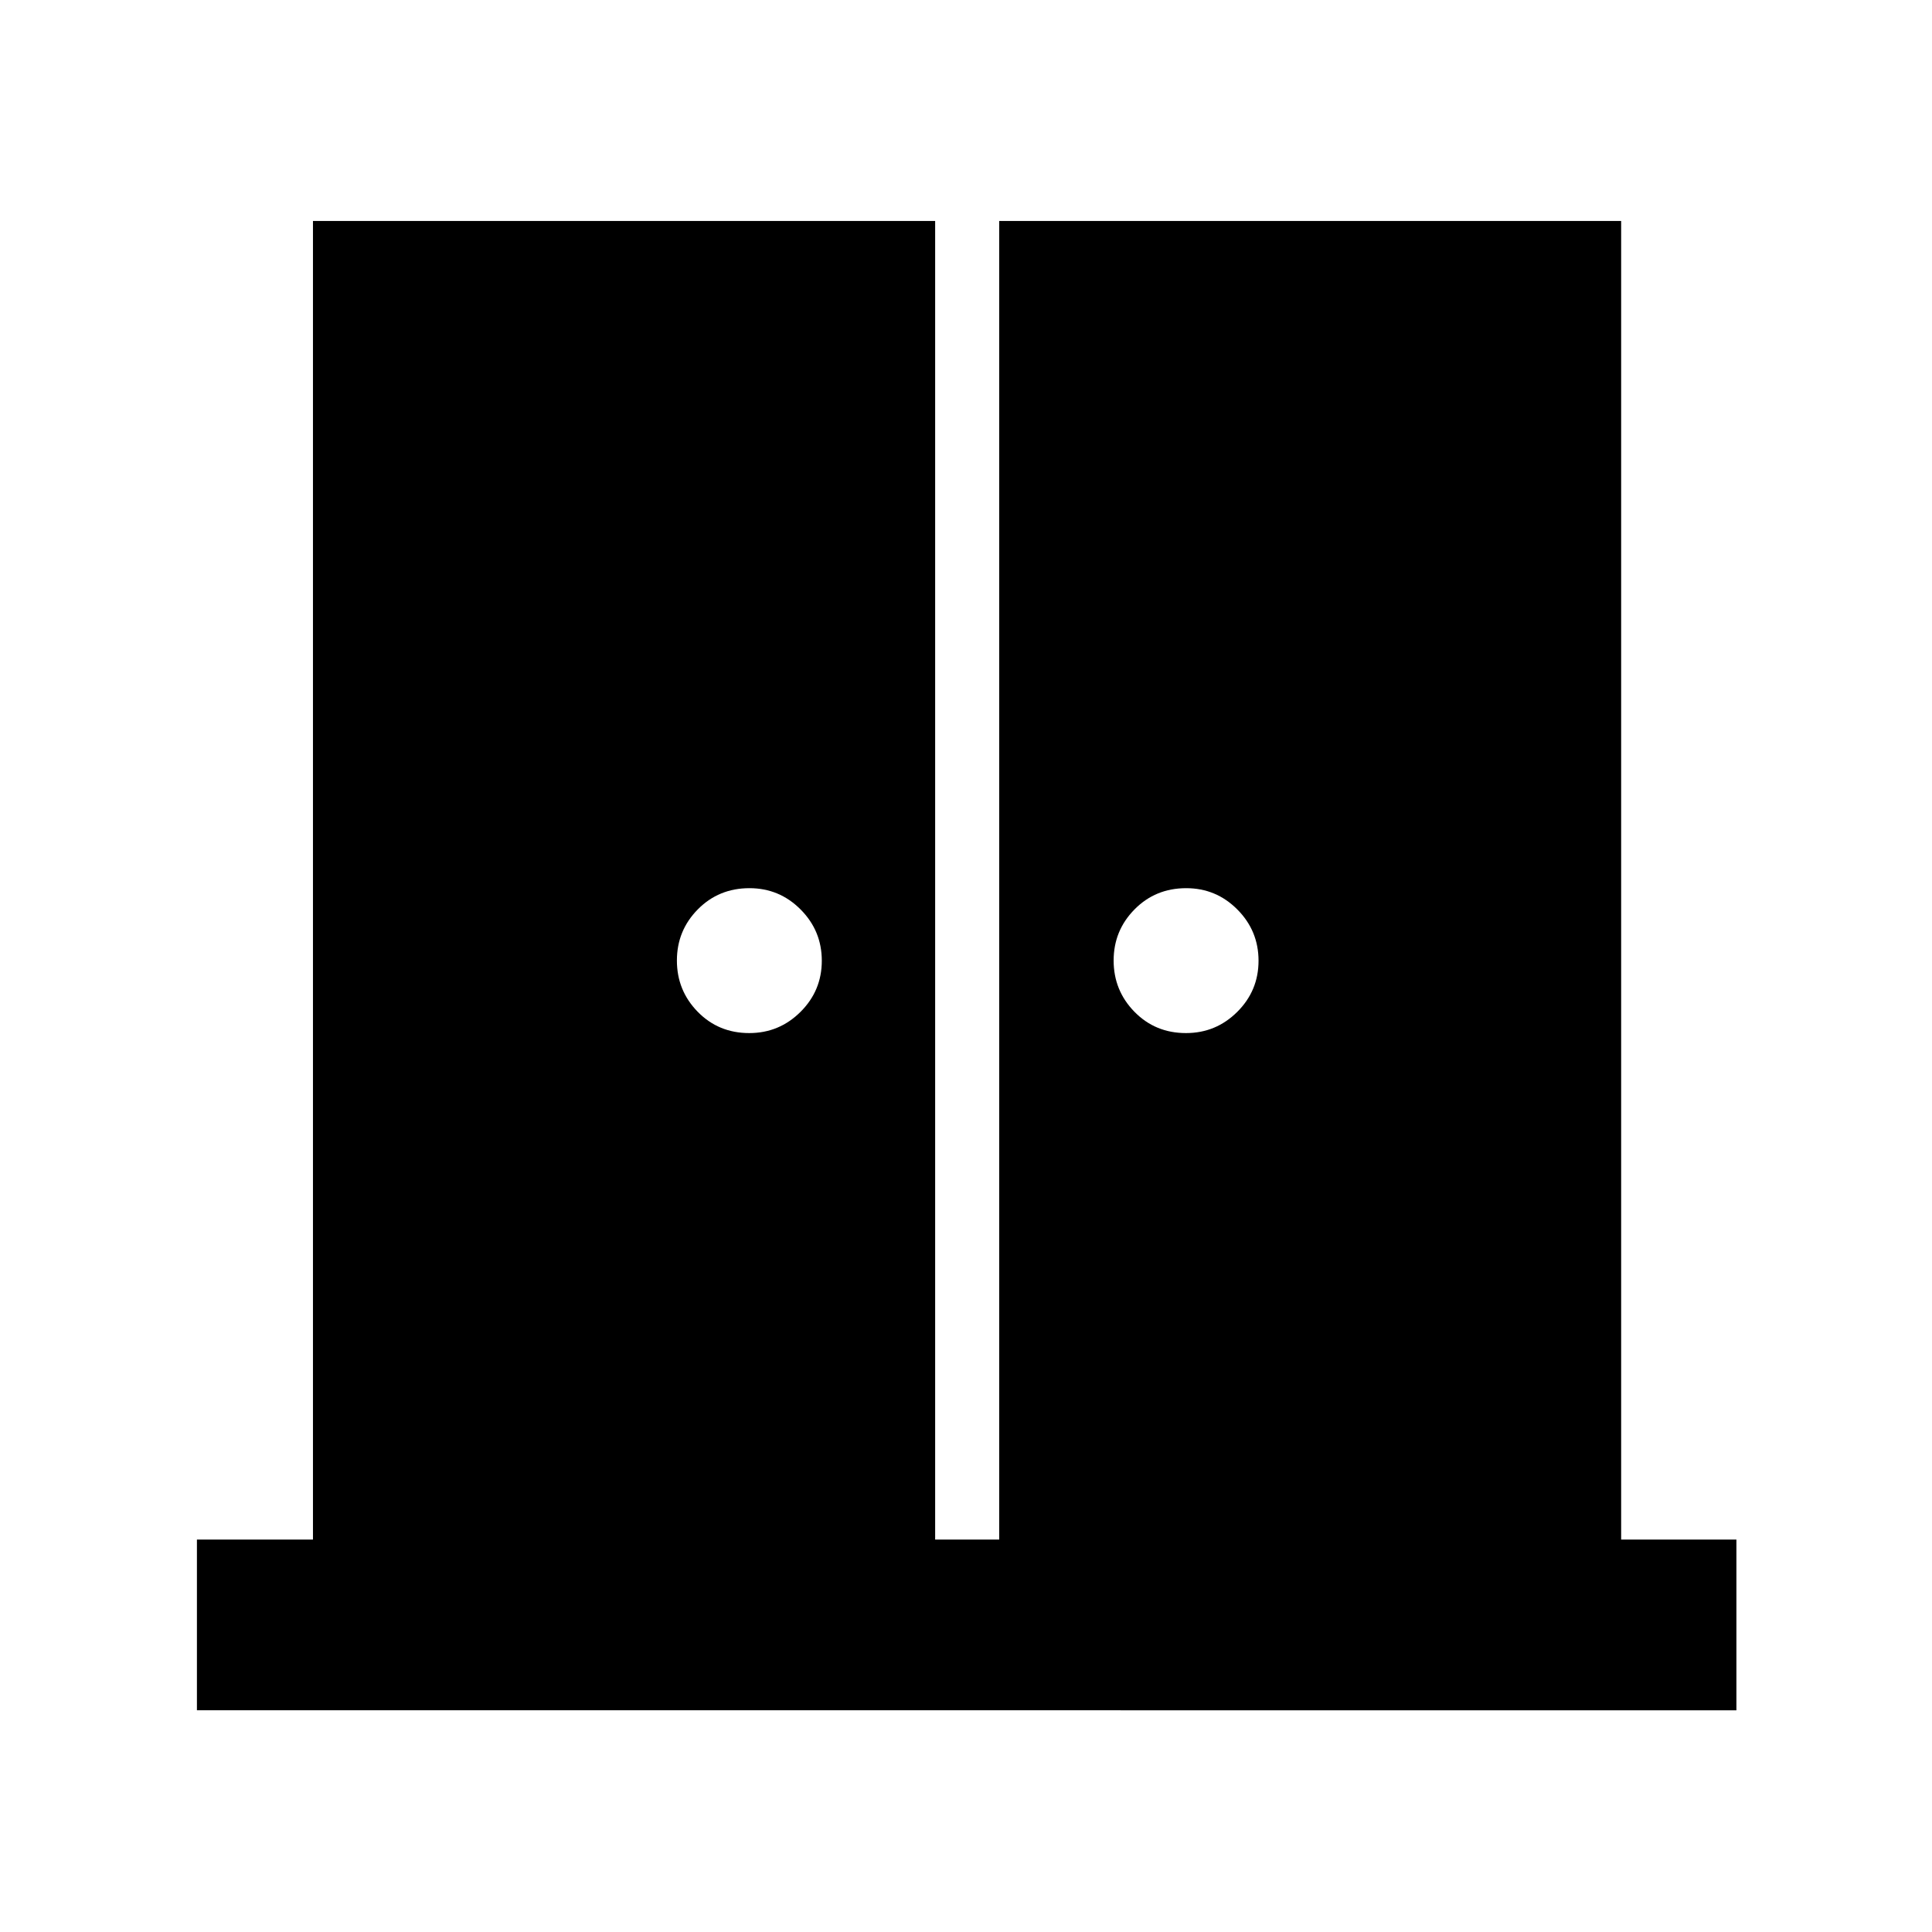 <svg xmlns="http://www.w3.org/2000/svg" height="40" viewBox="0 -960 960 960" width="40"><path d="M372.3-446.67q14.88 0 25.46-10.53 10.59-10.53 10.59-25.41 0-14.89-10.53-25.47-10.53-10.59-25.42-10.59-15.26 0-25.66 10.53-10.39 10.53-10.39 25.42 0 14.89 10.34 25.47 10.34 10.58 25.61 10.58Zm217.01 0q14.89 0 25.47-10.53 10.58-10.53 10.58-25.41 0-14.89-10.53-25.47-10.53-10.59-25.42-10.59-15.26 0-25.65 10.53-10.4 10.53-10.4 25.42 0 14.89 10.34 25.47 10.35 10.58 25.61 10.58ZM97.85-110.17v-84.82h57.66V-850.2h309.16v655.21h31.83V-850.2h309.04v655.21h57.27v84.82H97.85Z"/></svg>